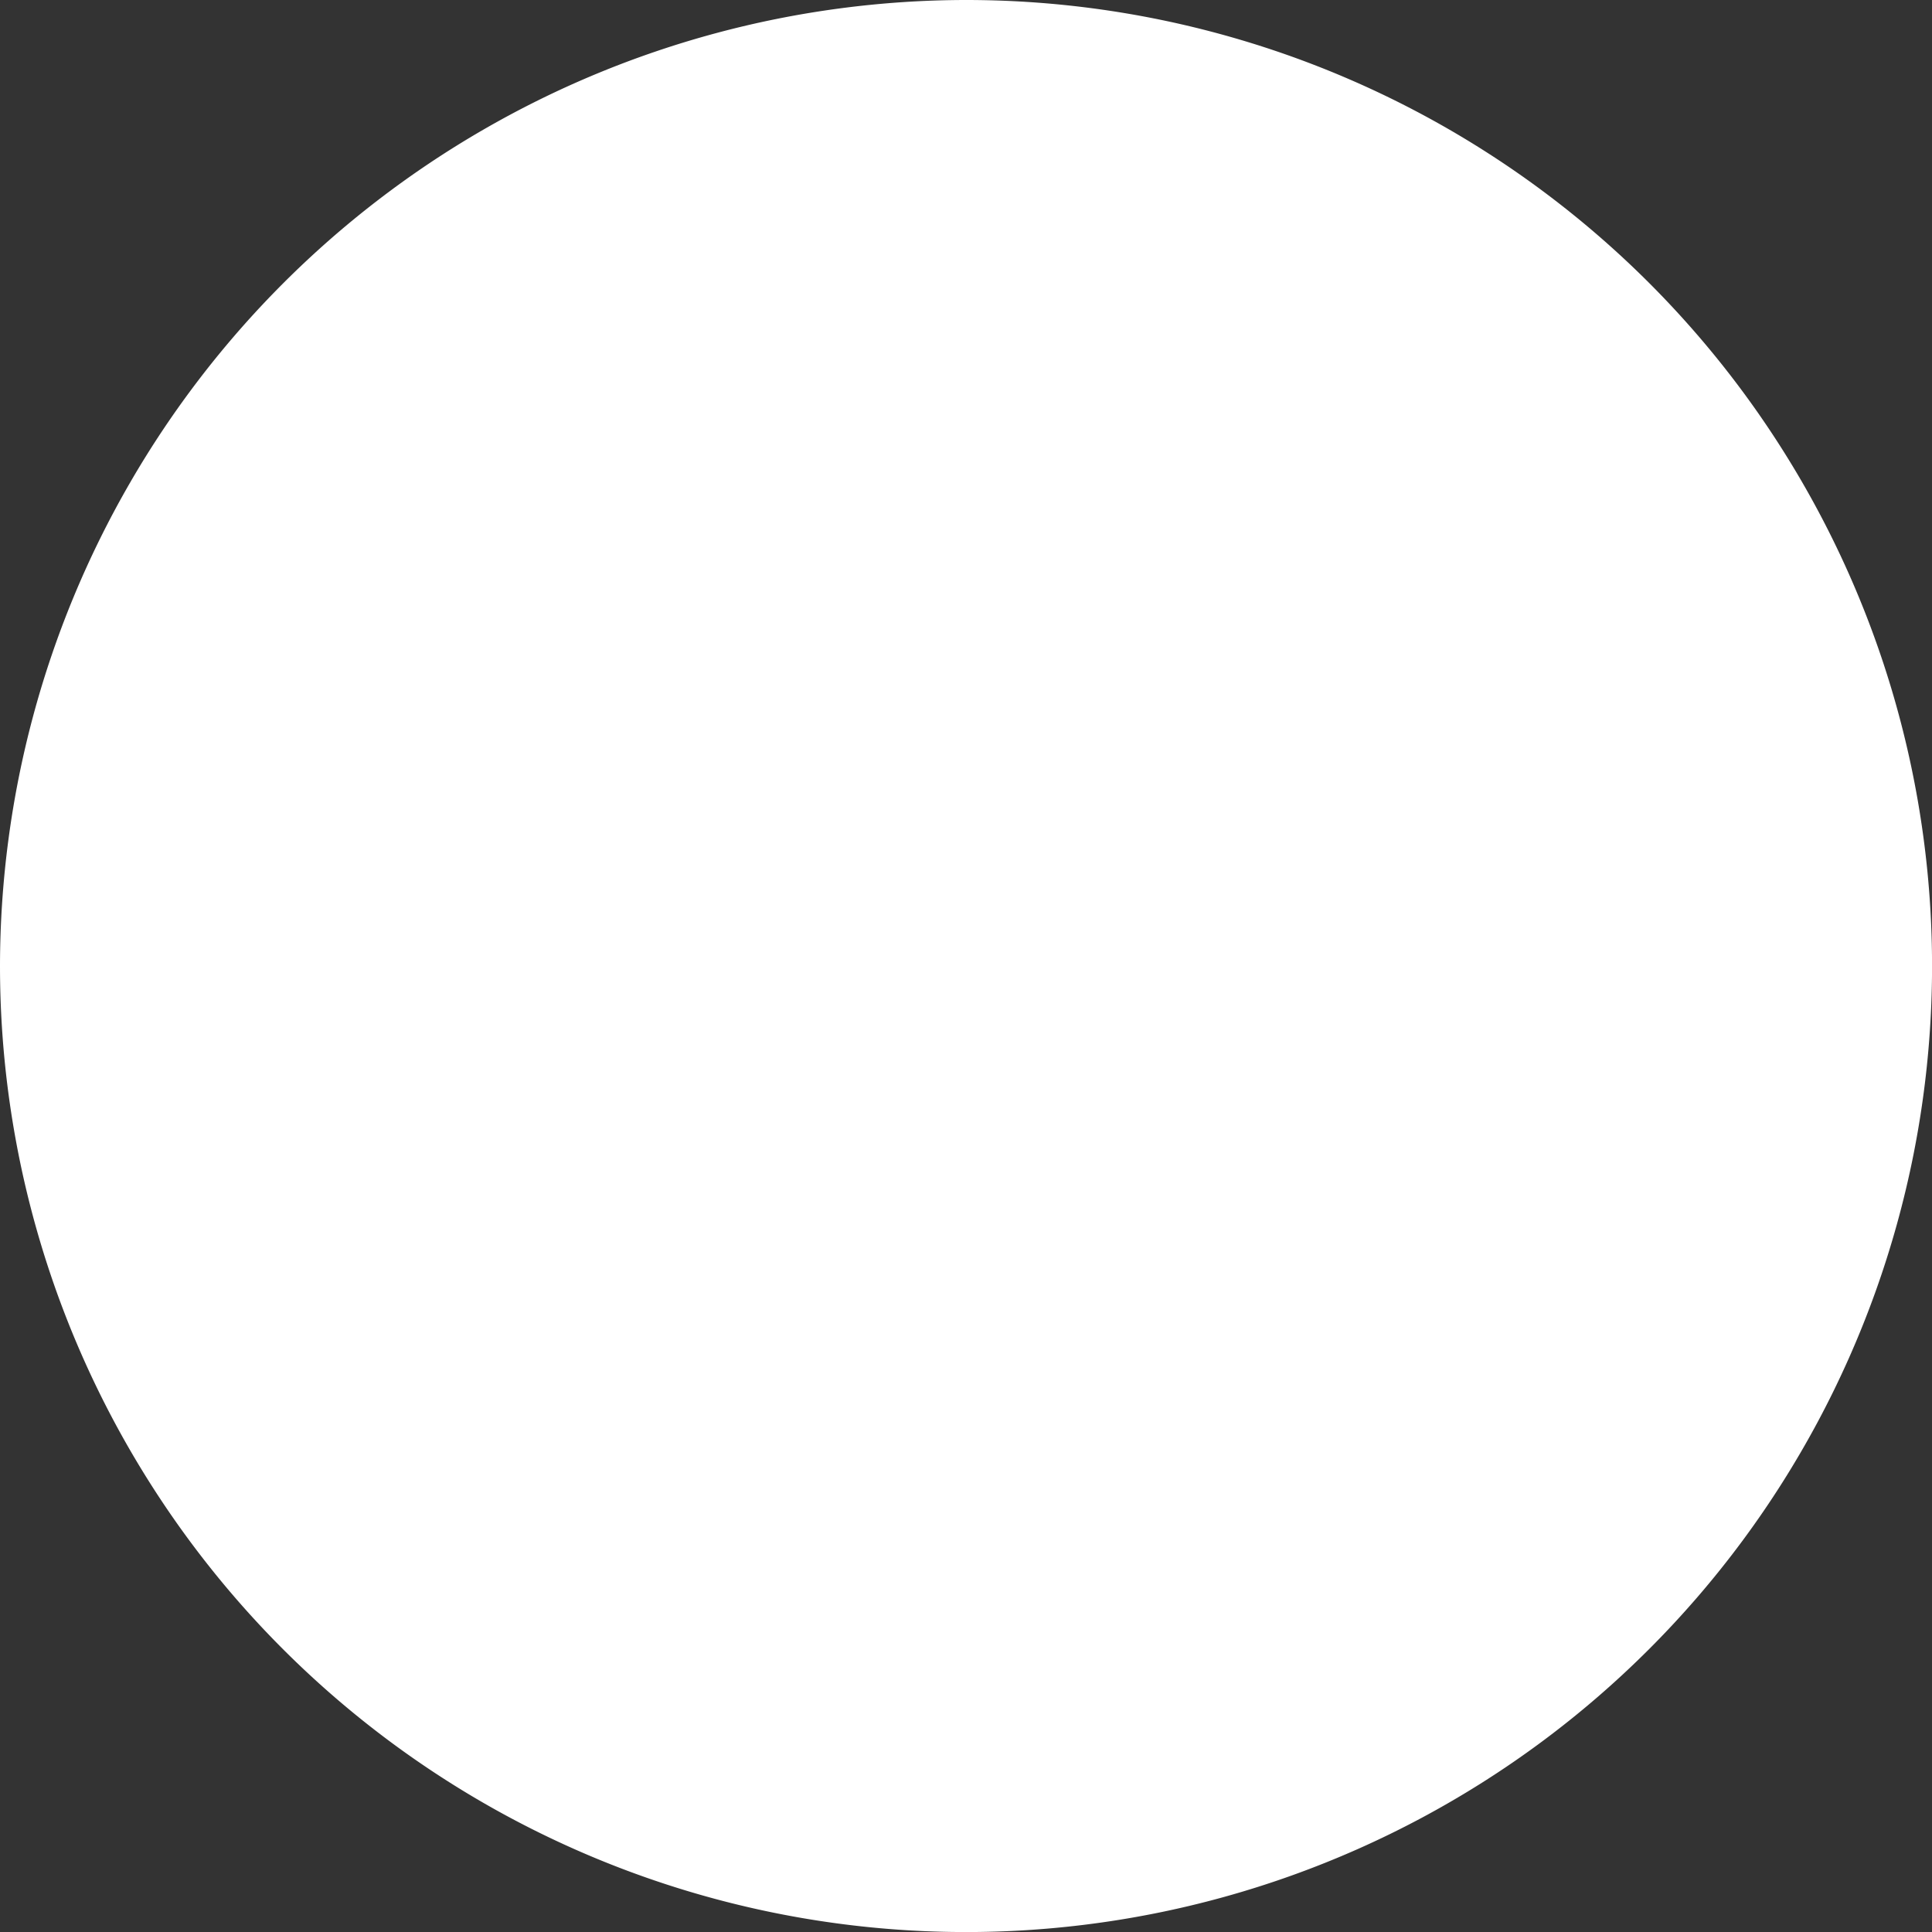 <svg xmlns="http://www.w3.org/2000/svg" width="71.558" height="71.559" viewBox="0 0 71.558 71.559">
  <rect x="0" y="0" width="71.558" height="71.559" fill="#333333" stroke="none"/>
  <path id="Path_81070" data-name="Path 81070" d="M1536.864,806.511a35.78,35.78,0,1,1-35.78,35.78A35.818,35.818,0,0,1,1536.864,806.511Z" transform="translate(-1501.084 -806.511)" fill="#fff" />
</svg>
